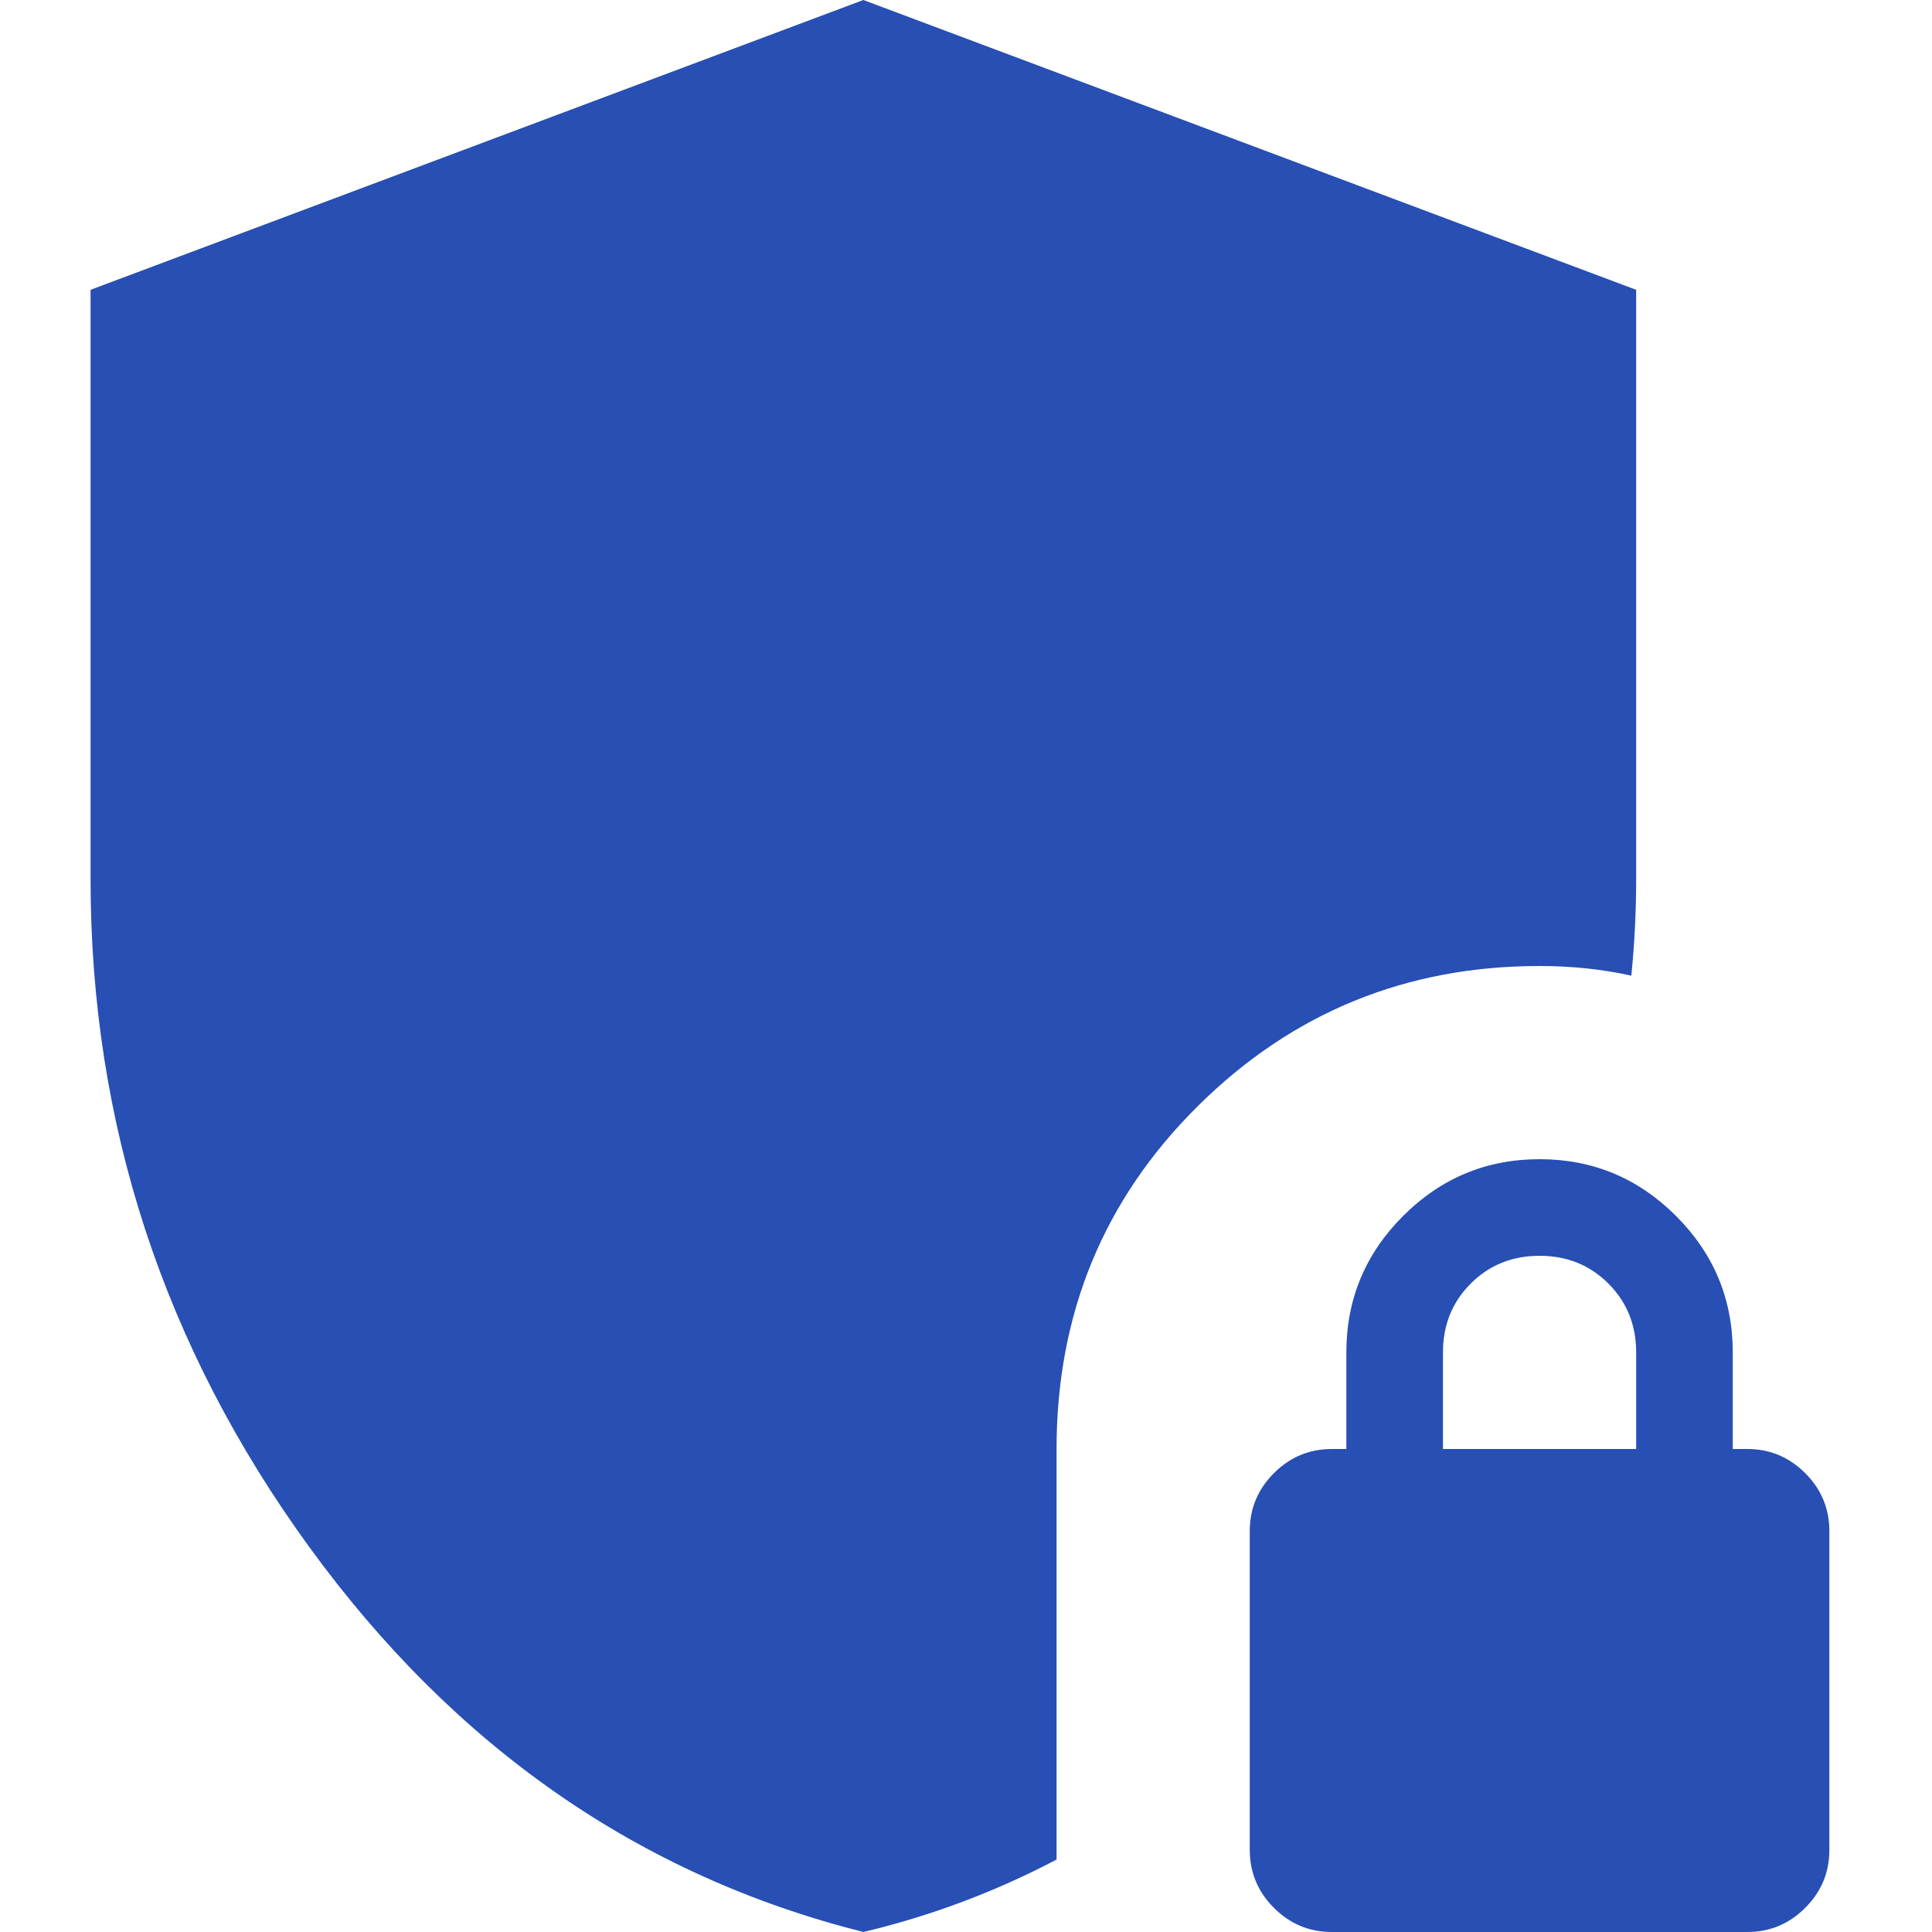 <svg width="128" height="128" viewBox="0 0 128 128" fill="none" xmlns="http://www.w3.org/2000/svg">
<path d="M57.2 128C42.373 124.267 30.133 115.76 20.48 102.48C10.827 89.2 6 74.453 6 58.24V19.2L57.2 0L108.4 19.2V58.24C108.4 59.307 108.373 60.373 108.32 61.44C108.267 62.507 108.187 63.573 108.08 64.64C107.12 64.427 106.133 64.267 105.12 64.16C104.107 64.053 103.067 64 102 64C93.147 64 85.6 67.093 79.36 73.28C73.12 79.467 70 87.04 70 96V123.2C67.973 124.267 65.893 125.2 63.76 126C61.627 126.8 59.44 127.467 57.2 128ZM88.24 128C86.747 128 85.467 127.467 84.4 126.4C83.333 125.333 82.8 124.053 82.8 122.56V101.44C82.8 99.947 83.333 98.667 84.4 97.6C85.467 96.533 86.747 96 88.24 96H89.2V89.6C89.2 86.08 90.453 83.067 92.96 80.56C95.467 78.053 98.48 76.8 102 76.8C105.52 76.8 108.533 78.053 111.04 80.56C113.547 83.067 114.8 86.08 114.8 89.6V96H115.76C117.253 96 118.533 96.533 119.6 97.6C120.667 98.667 121.2 99.947 121.2 101.44V122.56C121.2 124.053 120.667 125.333 119.6 126.4C118.533 127.467 117.253 128 115.76 128H88.24ZM95.6 96H108.4V89.6C108.4 87.787 107.787 86.267 106.56 85.04C105.333 83.813 103.813 83.2 102 83.2C100.187 83.2 98.667 83.813 97.44 85.04C96.213 86.267 95.6 87.787 95.6 89.6V96Z" fill="#274FB4"/>
</svg>

